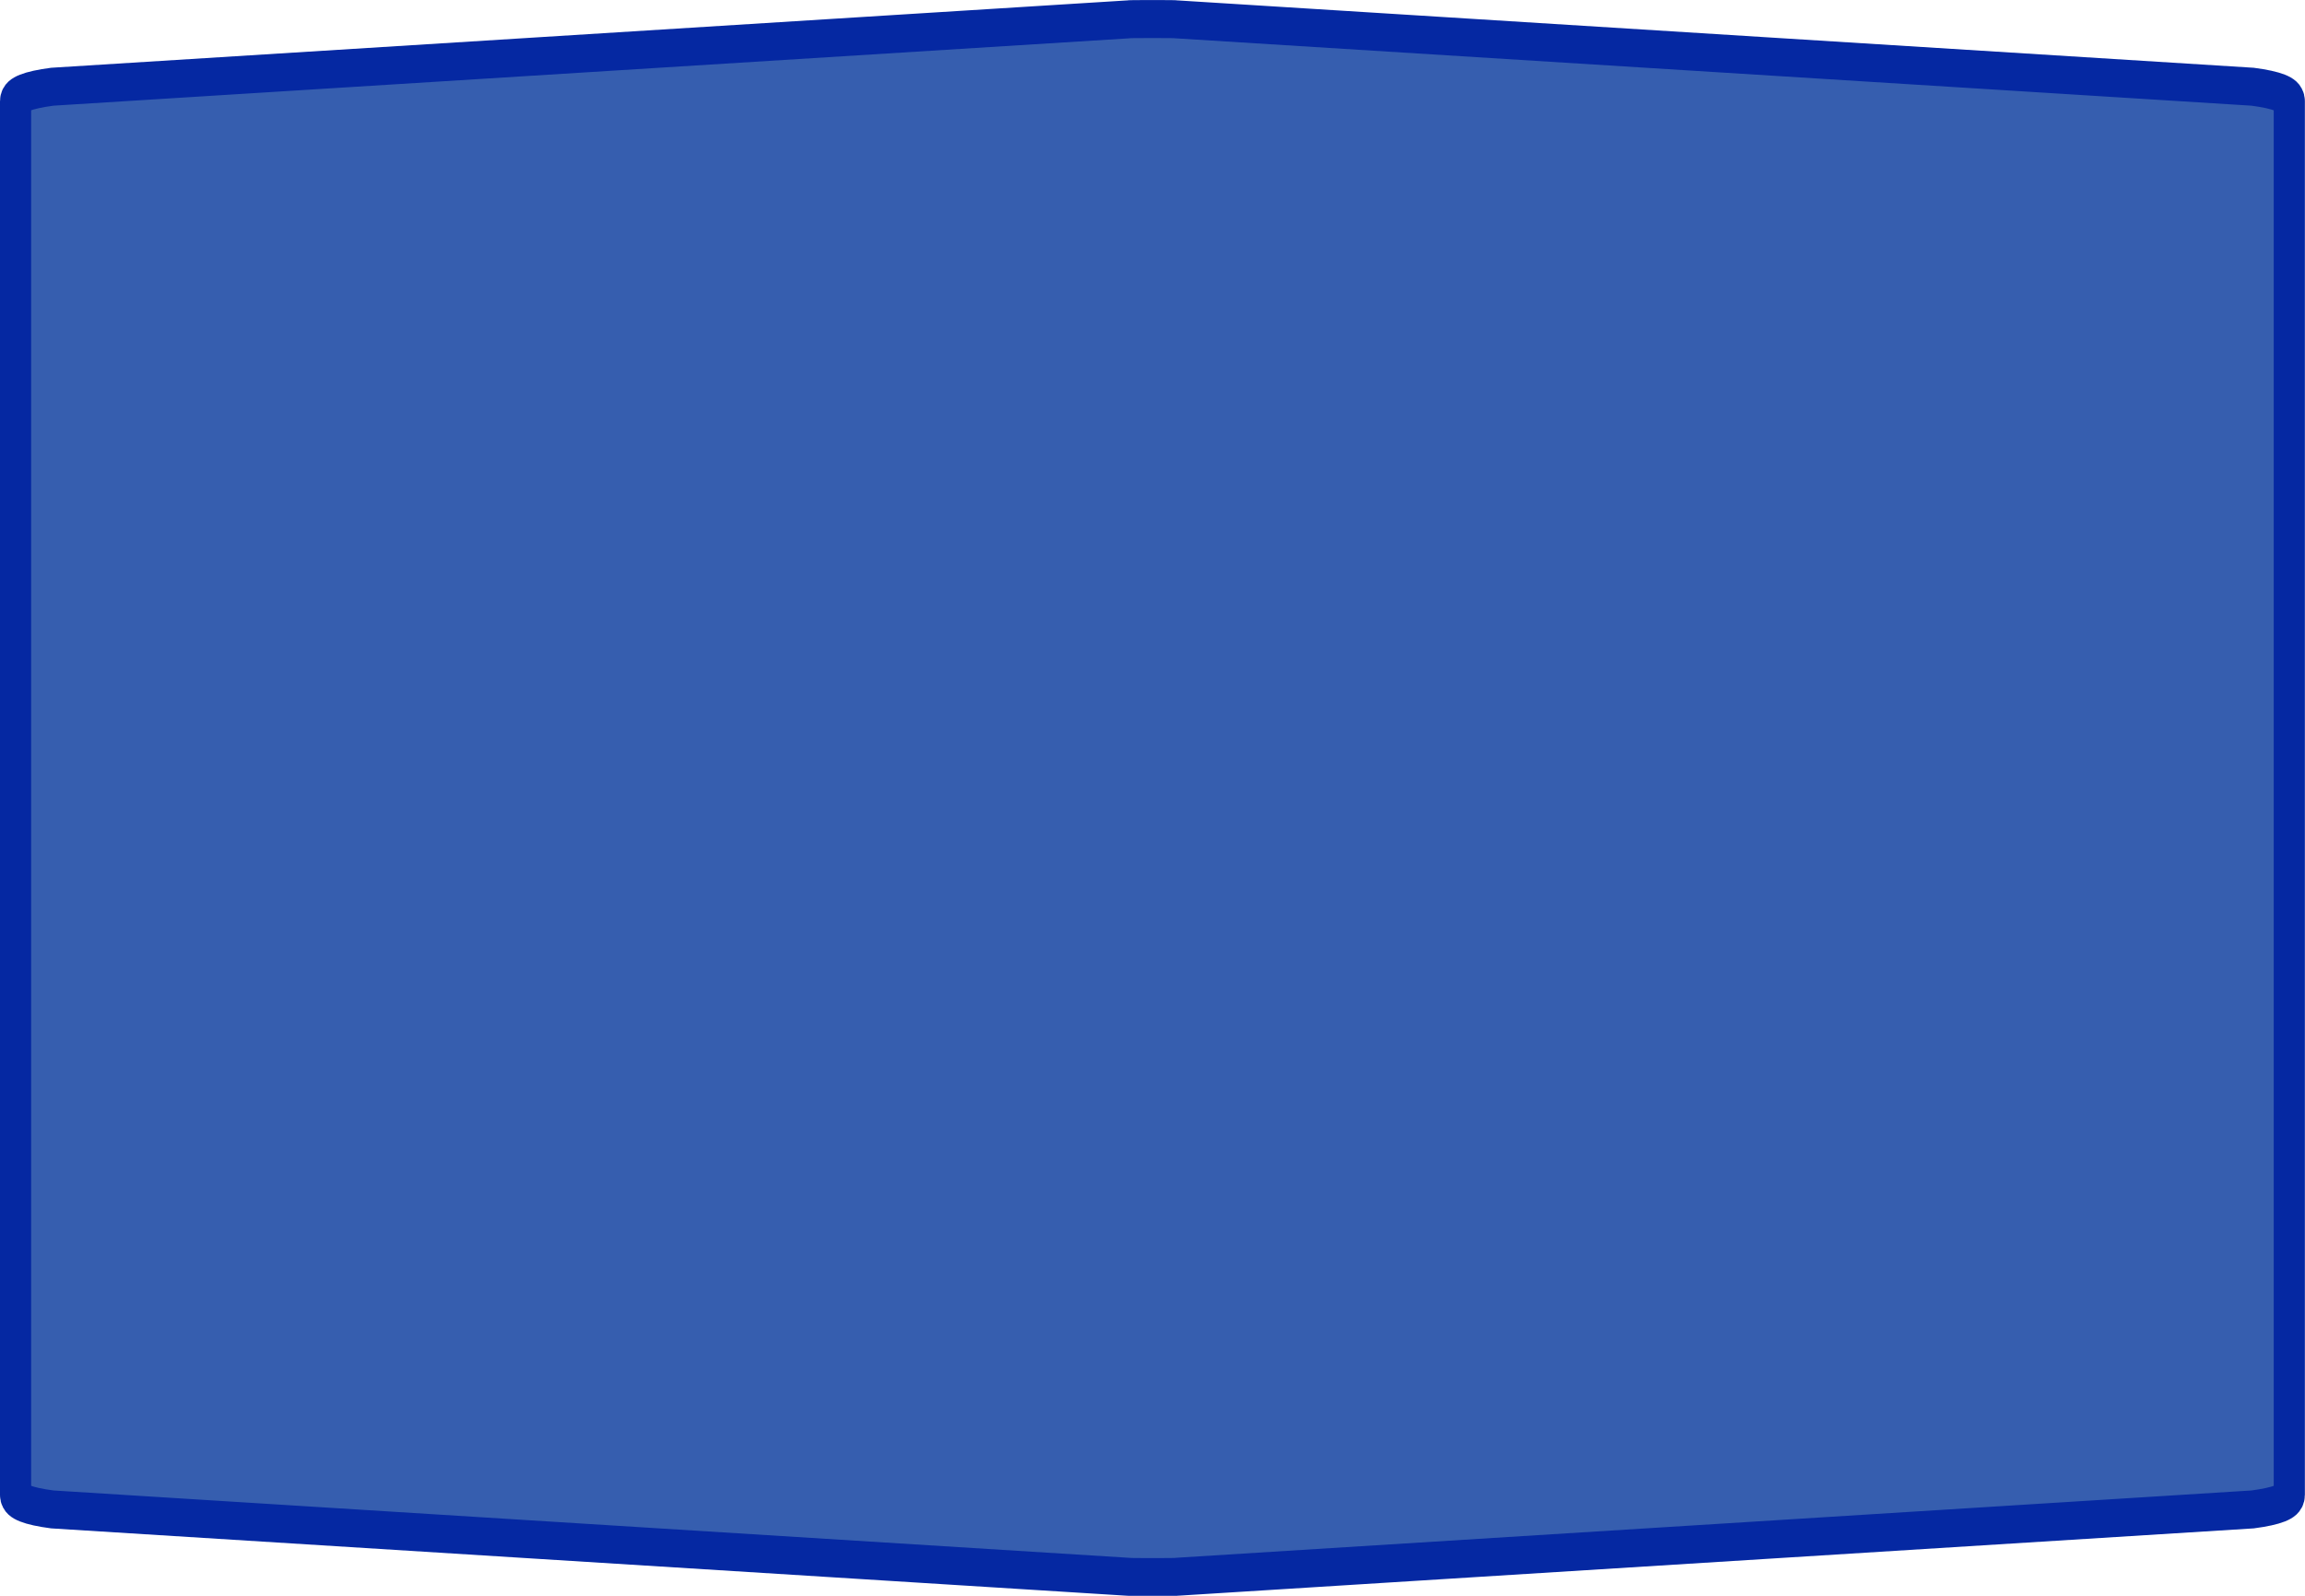 <?xml version="1.0" encoding="UTF-8"?>
<svg xmlns="http://www.w3.org/2000/svg" xmlns:xlink="http://www.w3.org/1999/xlink" width="78pt" height="54pt" viewBox="0 0 78 54" version="1.1">
<g id="surface1">
<path style="fill-rule:nonzero;fill:rgb(21.176%,36.863%,68.627%);fill-opacity:1;stroke-width:1;stroke-linecap:butt;stroke-linejoin:miter;stroke:rgb(1.961%,15.686%,63.529%);stroke-opacity:1;stroke-miterlimit:4;" d="M 37 0.501 C 36.477 0.501 36.214 0.504 36.214 0.51 L 1.679 2.282 C 0.893 2.367 0.5 2.494 0.5 2.664 C 0.5 14.887 0.5 27.113 0.5 39.336 C 0.5 39.506 0.893 39.633 1.679 39.718 L 36.214 41.49 C 36.214 41.496 36.477 41.499 37 41.499 C 37.523 41.499 37.786 41.496 37.786 41.49 L 72.321 39.718 C 73.107 39.633 73.5 39.506 73.5 39.336 C 73.5 27.113 73.5 14.887 73.5 2.664 C 73.5 2.494 73.107 2.367 72.321 2.282 L 37.786 0.51 C 37.786 0.504 37.523 0.501 37 0.501 Z M 37 0.501 " transform="matrix(1.054,0,0,1.286,0,0)"/>
</g>
</svg>
